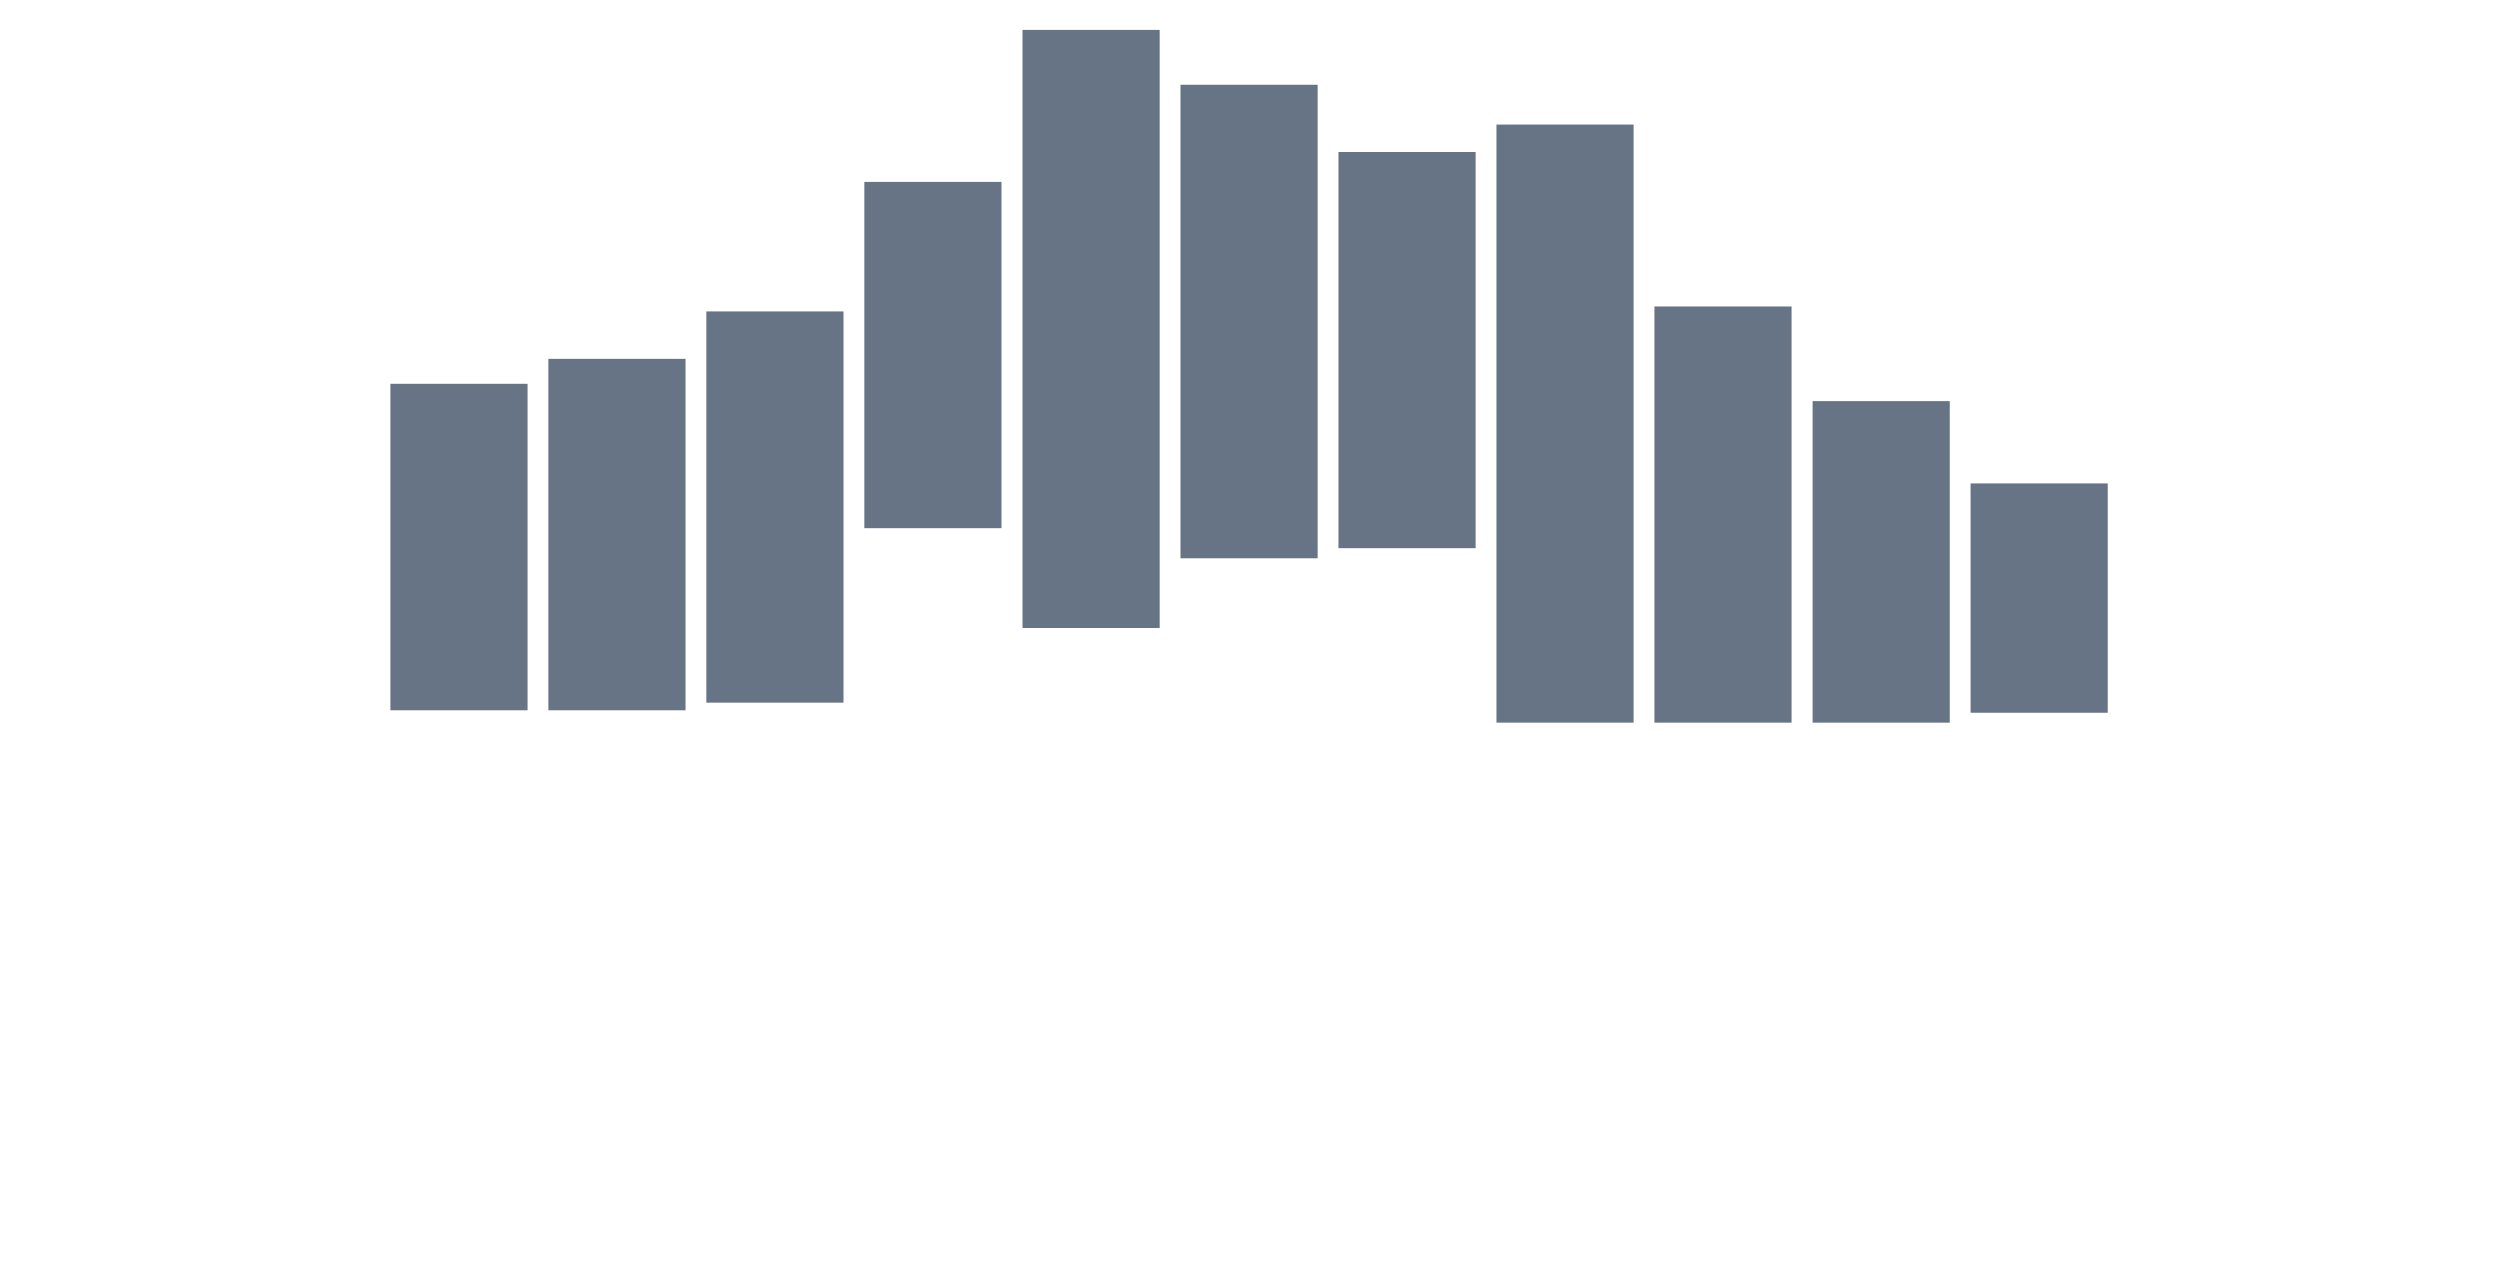 <svg xmlns="http://www.w3.org/2000/svg" xml:space="preserve" width="1212.2" height="624.6">
    <image href="background.webp" width="1212.2" height="624.6" preserveAspectRatio="none" />
    <g style="fill:#0e243e;fill-opacity:.63">
        <path d="M419.1 88.2h66.5v167.9h-66.5z" style="fill:#0e243e;stroke-width:7.61;fill-opacity:.63" />
        <path d="M495.8 14.5h66.5v290h-66.5z" style="fill:#0e243e;stroke-width:10;fill-opacity:.63" />
        <path d="M572.4 41.1h66.5v229.6h-66.5z" style="fill:#0e243e;stroke-width:8.898;fill-opacity:.63" />
        <path d="M649 73.7h66.5v192.1H649z" style="fill:#0e243e;stroke-width:8.139;fill-opacity:.63" />
        <path d="M725.6 60.4h66.5v290h-66.5z" style="fill:#0e243e;stroke-width:10;fill-opacity:.63" />
        <path d="M802.2 148.6h66.5v201.8h-66.5z" style="fill:#0e243e;stroke-width:8.342;fill-opacity:.63" />
        <path d="M878.9 194.5h66.5v155.9h-66.5z" style="fill:#0e243e;stroke-width:7.331;fill-opacity:.63" />
        <path d="M955.5 234.4h66.5v111.2h-66.5z" style="fill:#0e243e;stroke-width:6.191;fill-opacity:.63" />
        <path d="M189.3 186.1h66.5v158.3h-66.5z" style="fill:#0e243e;stroke-width:7.388;fill-opacity:.63" />
        <path d="M265.9 174h66.5v170.4h-66.5z" style="fill:#0e243e;stroke-width:7.665;fill-opacity:.63" />
        <path d="M342.5 151H409v189.7h-66.5z" style="fill:#0e243e;stroke-width:8.088;fill-opacity:.63" />
    </g>
    <image href="cutout.webp" width="1212.2" height="624.6" preserveAspectRatio="none" />
</svg>